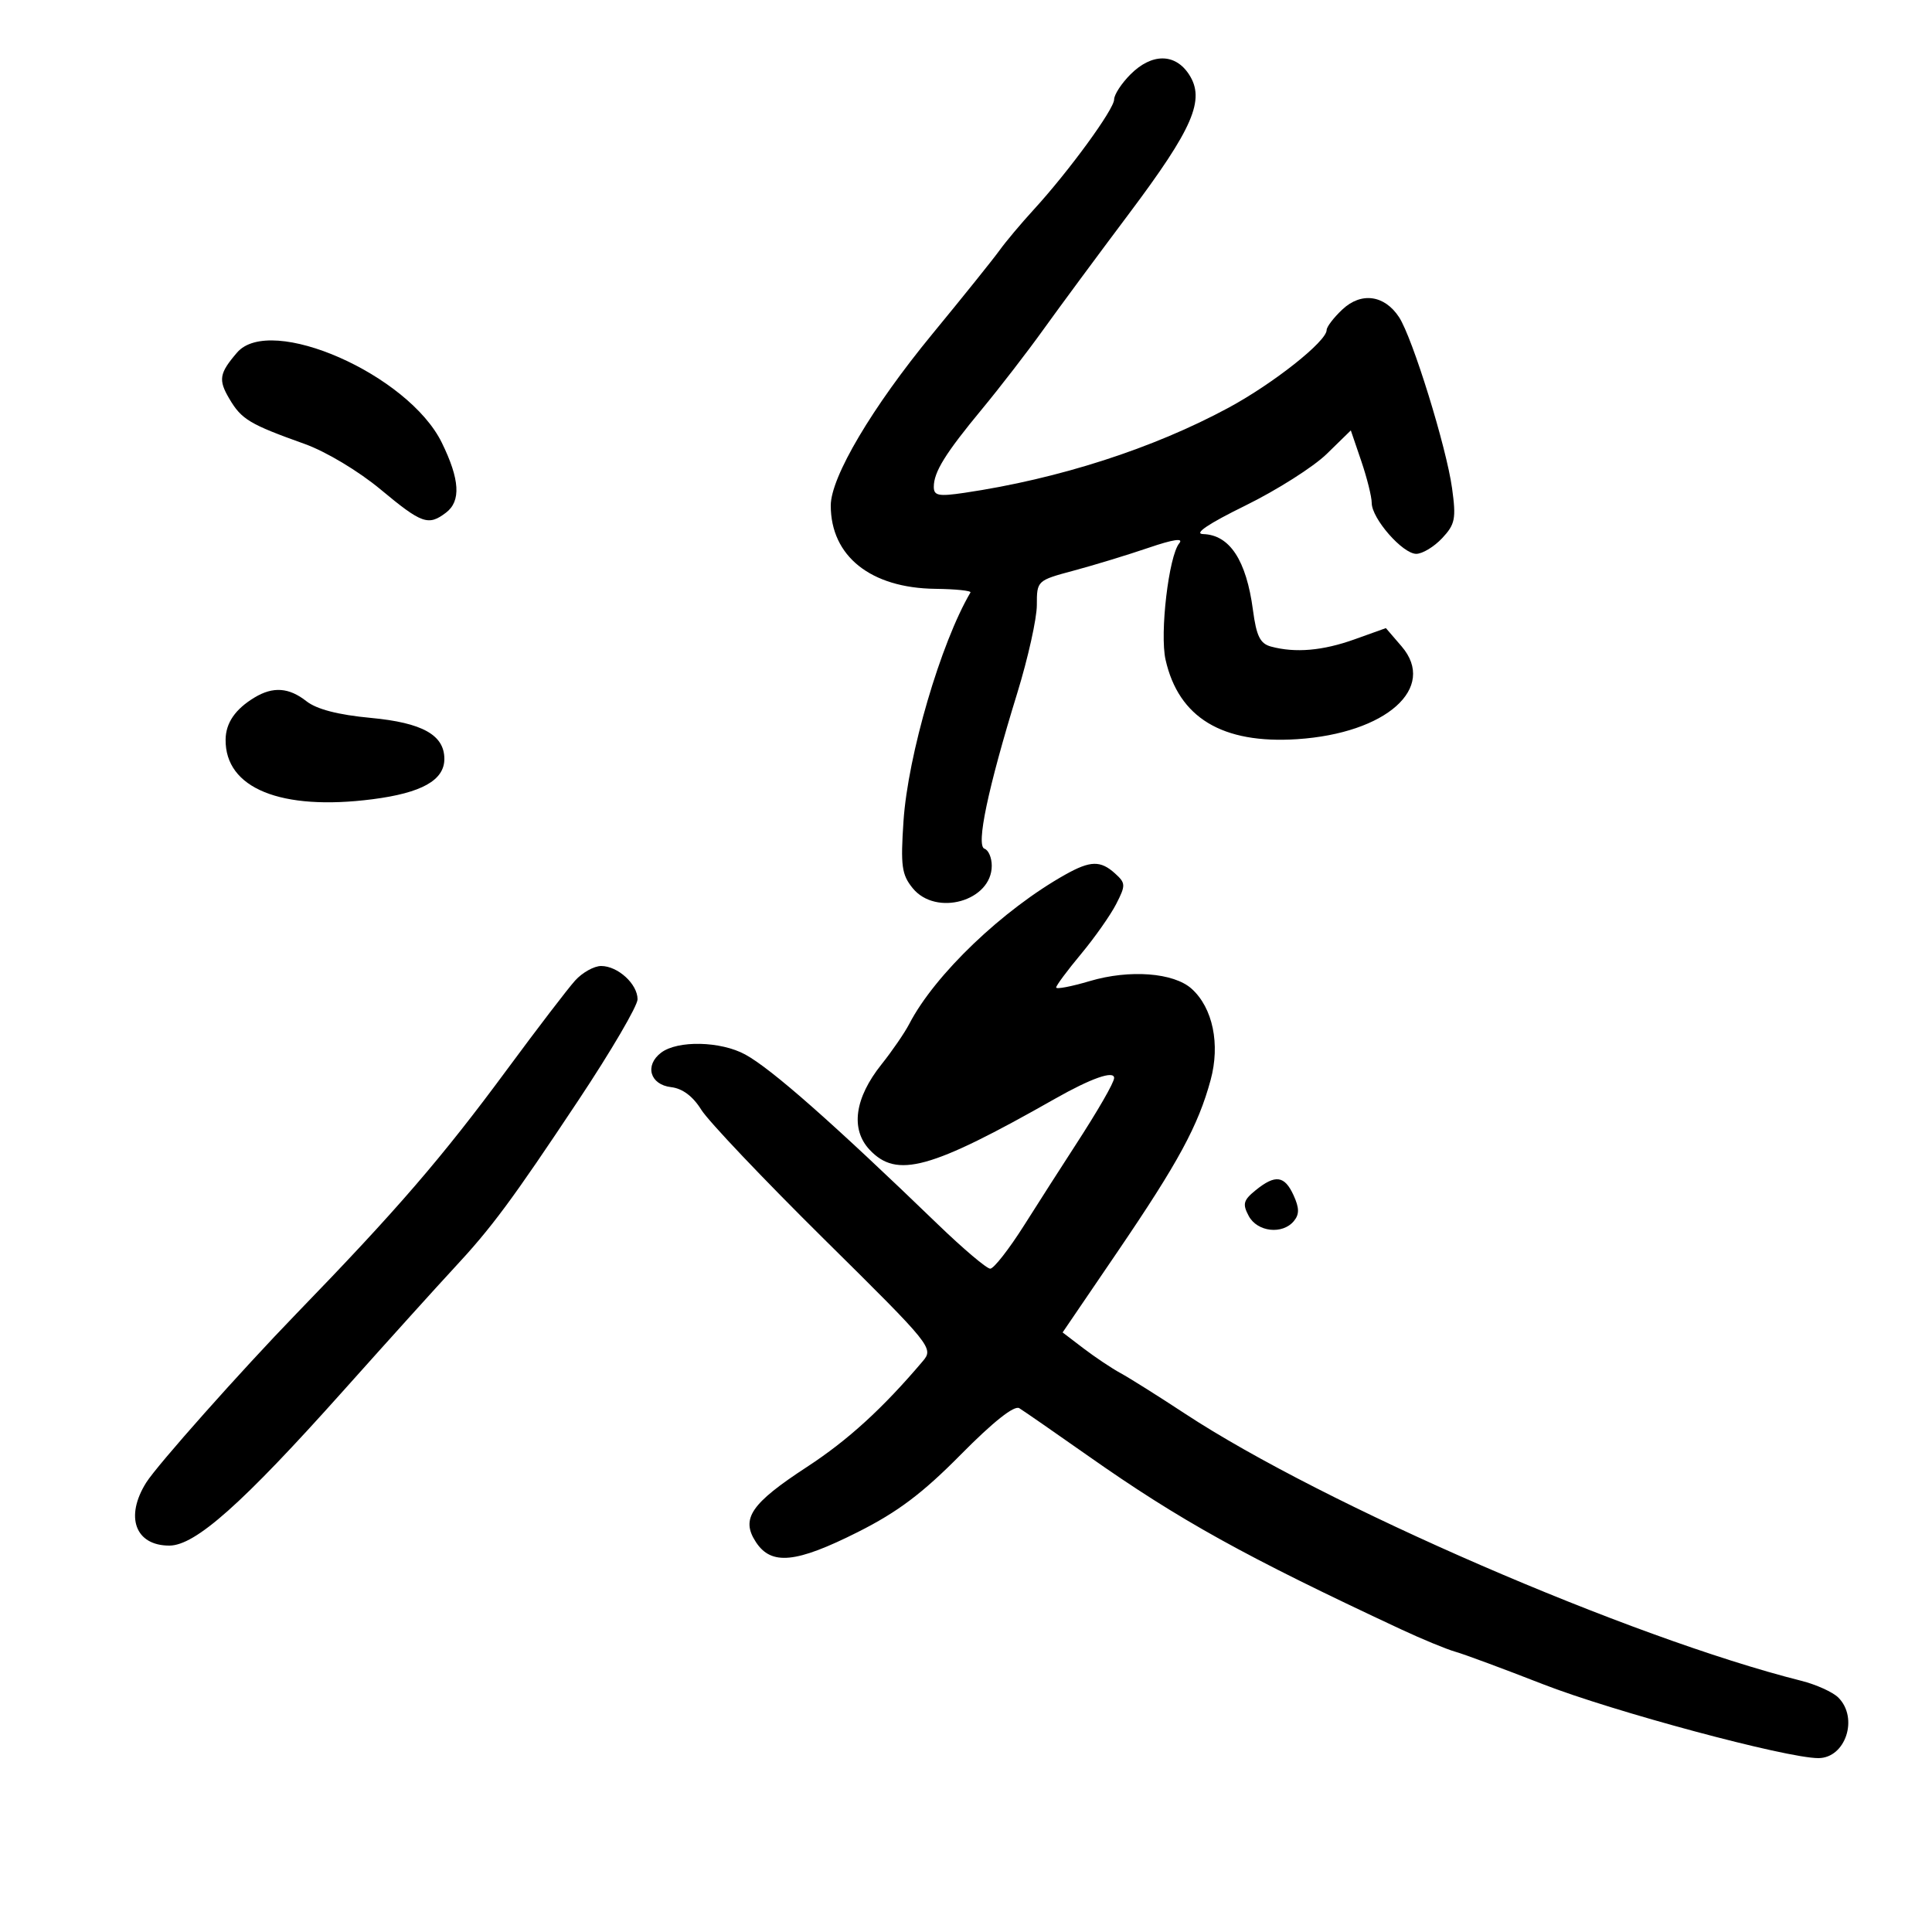 <svg xmlns="http://www.w3.org/2000/svg" width="300" height="300" viewBox="0 0 300 300" version="1.1">
	<path d="M 175.545 11.545 C 174.145 12.945, 173 14.701, 173 15.446 C 173 16.968, 165.981 26.586, 160.517 32.551 C 158.542 34.707, 156.155 37.549, 155.213 38.865 C 154.271 40.181, 149.568 46.037, 144.762 51.879 C 135.436 63.213, 129 74.082, 129 78.495 C 129 86.370, 135.208 91.315, 145.244 91.433 C 148.403 91.470, 150.855 91.725, 150.693 92 C 146.088 99.815, 140.981 117.250, 140.295 127.500 C 139.830 134.444, 140.017 135.818, 141.716 137.907 C 145.339 142.364, 154 139.911, 154 134.428 C 154 133.184, 153.493 131.998, 152.873 131.791 C 151.521 131.340, 153.393 122.442, 157.958 107.627 C 159.631 102.197, 161 96.041, 161 93.948 C 161 90.160, 161.027 90.135, 166.750 88.599 C 169.912 87.750, 175.130 86.158, 178.345 85.061 C 182.208 83.743, 183.825 83.506, 183.115 84.361 C 181.484 86.326, 180.067 98.364, 180.987 102.441 C 183.018 111.446, 189.794 115.538, 201.417 114.779 C 215.250 113.875, 223.189 106.819, 217.637 100.364 L 215.201 97.533 210.351 99.271 C 205.391 101.049, 201.157 101.417, 197.367 100.400 C 195.675 99.946, 195.096 98.779, 194.560 94.741 C 193.533 86.996, 190.948 83.053, 186.821 82.932 C 185.312 82.888, 187.609 81.338, 193.389 78.500 C 198.277 76.099, 203.960 72.492, 206.016 70.484 L 209.755 66.833 211.378 71.595 C 212.270 74.214, 213 77.142, 213 78.101 C 213 80.516, 217.801 86, 219.915 86 C 220.870 86, 222.677 84.909, 223.930 83.575 C 225.952 81.422, 226.126 80.550, 225.478 75.825 C 224.604 69.446, 219.335 52.441, 217.244 49.250 C 214.983 45.799, 211.366 45.307, 208.445 48.052 C 207.100 49.315, 206 50.753, 206 51.247 C 206 53.006, 197.724 59.559, 190.752 63.321 C 179.008 69.657, 164.411 74.358, 149.750 76.525 C 145.742 77.117, 145 76.973, 145 75.600 C 145 73.288, 146.783 70.414, 152.500 63.505 C 155.250 60.182, 159.525 54.642, 162 51.192 C 164.475 47.743, 170.452 39.655, 175.282 33.220 C 185.288 19.888, 187.192 15.469, 184.622 11.545 C 182.462 8.249, 178.842 8.249, 175.545 11.545 M 36.807 54.750 C 34.043 57.969, 33.874 58.979, 35.612 61.920 C 37.509 65.132, 38.737 65.869, 47.299 68.933 C 50.612 70.119, 55.671 73.150, 59.101 76.004 C 65.502 81.331, 66.509 81.689, 69.250 79.608 C 71.606 77.819, 71.407 74.458, 68.605 68.740 C 63.412 58.145, 41.987 48.718, 36.807 54.750 M 39.523 108.309 C 36.543 110.104, 35.067 112.243, 35.032 114.816 C 34.928 122.400, 43.600 125.935, 57.829 124.108 C 65.485 123.125, 69 121.155, 69 117.845 C 69 114.130, 65.585 112.225, 57.578 111.475 C 52.498 110.999, 49.172 110.136, 47.576 108.881 C 44.866 106.749, 42.402 106.574, 39.523 108.309 M 165.449 135.792 C 155.721 141.237, 145.162 151.334, 141.196 158.984 C 140.478 160.368, 138.536 163.199, 136.879 165.275 C 132.704 170.506, 132.032 175.341, 135.037 178.539 C 139.258 183.032, 144.462 181.598, 163.846 170.601 C 169.426 167.435, 173 166.180, 173 167.386 C 173 168.094, 170.492 172.444, 166.881 178 C 164.915 181.025, 161.384 186.537, 159.036 190.250 C 156.687 193.963, 154.314 197, 153.763 197 C 153.212 197, 149.552 193.902, 145.630 190.116 C 129.310 174.358, 119.806 165.978, 115.732 163.750 C 111.916 161.664, 105.226 161.514, 102.662 163.456 C 100.056 165.431, 100.926 168.432, 104.215 168.812 C 105.972 169.016, 107.603 170.237, 108.888 172.312 C 109.973 174.066, 118.552 183.104, 127.951 192.399 C 144.781 209.040, 145.014 209.329, 143.270 211.386 C 137.082 218.687, 131.678 223.621, 125.330 227.767 C 116.590 233.474, 114.995 235.818, 117.378 239.455 C 119.773 243.109, 123.582 242.735, 133.200 237.900 C 139.396 234.784, 143.240 231.891, 149.202 225.856 C 154.219 220.779, 157.492 218.184, 158.275 218.664 C 158.949 219.077, 163.775 222.420, 169 226.093 C 183.204 236.077, 193.303 241.676, 217.500 252.978 C 220.800 254.520, 224.625 256.098, 226 256.486 C 227.375 256.875, 233.450 259.126, 239.500 261.489 C 250.414 265.753, 277.391 273, 282.348 273 C 286.577 273, 288.634 266.777, 285.455 263.598 C 284.605 262.748, 282.018 261.576, 279.705 260.994 C 253.127 254.298, 205.552 233.676, 184 219.508 C 179.875 216.796, 175.378 213.968, 174.007 213.222 C 172.635 212.476, 170.048 210.749, 168.258 209.383 L 165.002 206.900 173.510 194.399 C 182.967 180.504, 186.059 174.800, 187.985 167.701 C 189.494 162.139, 188.327 156.511, 185.049 153.545 C 182.270 151.030, 175.399 150.507, 169.223 152.341 C 166.350 153.194, 164 153.641, 164 153.335 C 164 153.028, 165.738 150.690, 167.862 148.139 C 169.985 145.587, 172.444 142.092, 173.324 140.371 C 174.817 137.456, 174.804 137.132, 173.134 135.621 C 170.894 133.594, 169.312 133.629, 165.449 135.792 M 89.312 152.250 C 88.191 153.488, 83.456 159.675, 78.788 166 C 68.600 179.806, 61.680 187.828, 46 204.011 C 37.429 212.857, 24.399 227.512, 22.703 230.215 C 19.367 235.533, 21.004 240, 26.291 240 C 30.330 240, 37.598 233.534, 53.267 216 C 60.394 208.025, 68.112 199.475, 70.417 197 C 76.326 190.658, 79.481 186.404, 89.873 170.763 C 94.893 163.208, 99 156.191, 99 155.168 C 99 152.800, 95.937 150, 93.346 150 C 92.247 150, 90.432 151.012, 89.312 152.250 M 194.978 184.817 C 193.067 186.364, 192.907 186.958, 193.902 188.817 C 195.231 191.301, 199.138 191.744, 200.907 189.612 C 201.778 188.563, 201.768 187.586, 200.869 185.612 C 199.466 182.533, 198.037 182.340, 194.978 184.817" stroke="none" fill="black" fill-rule="evenodd"/>
</svg>